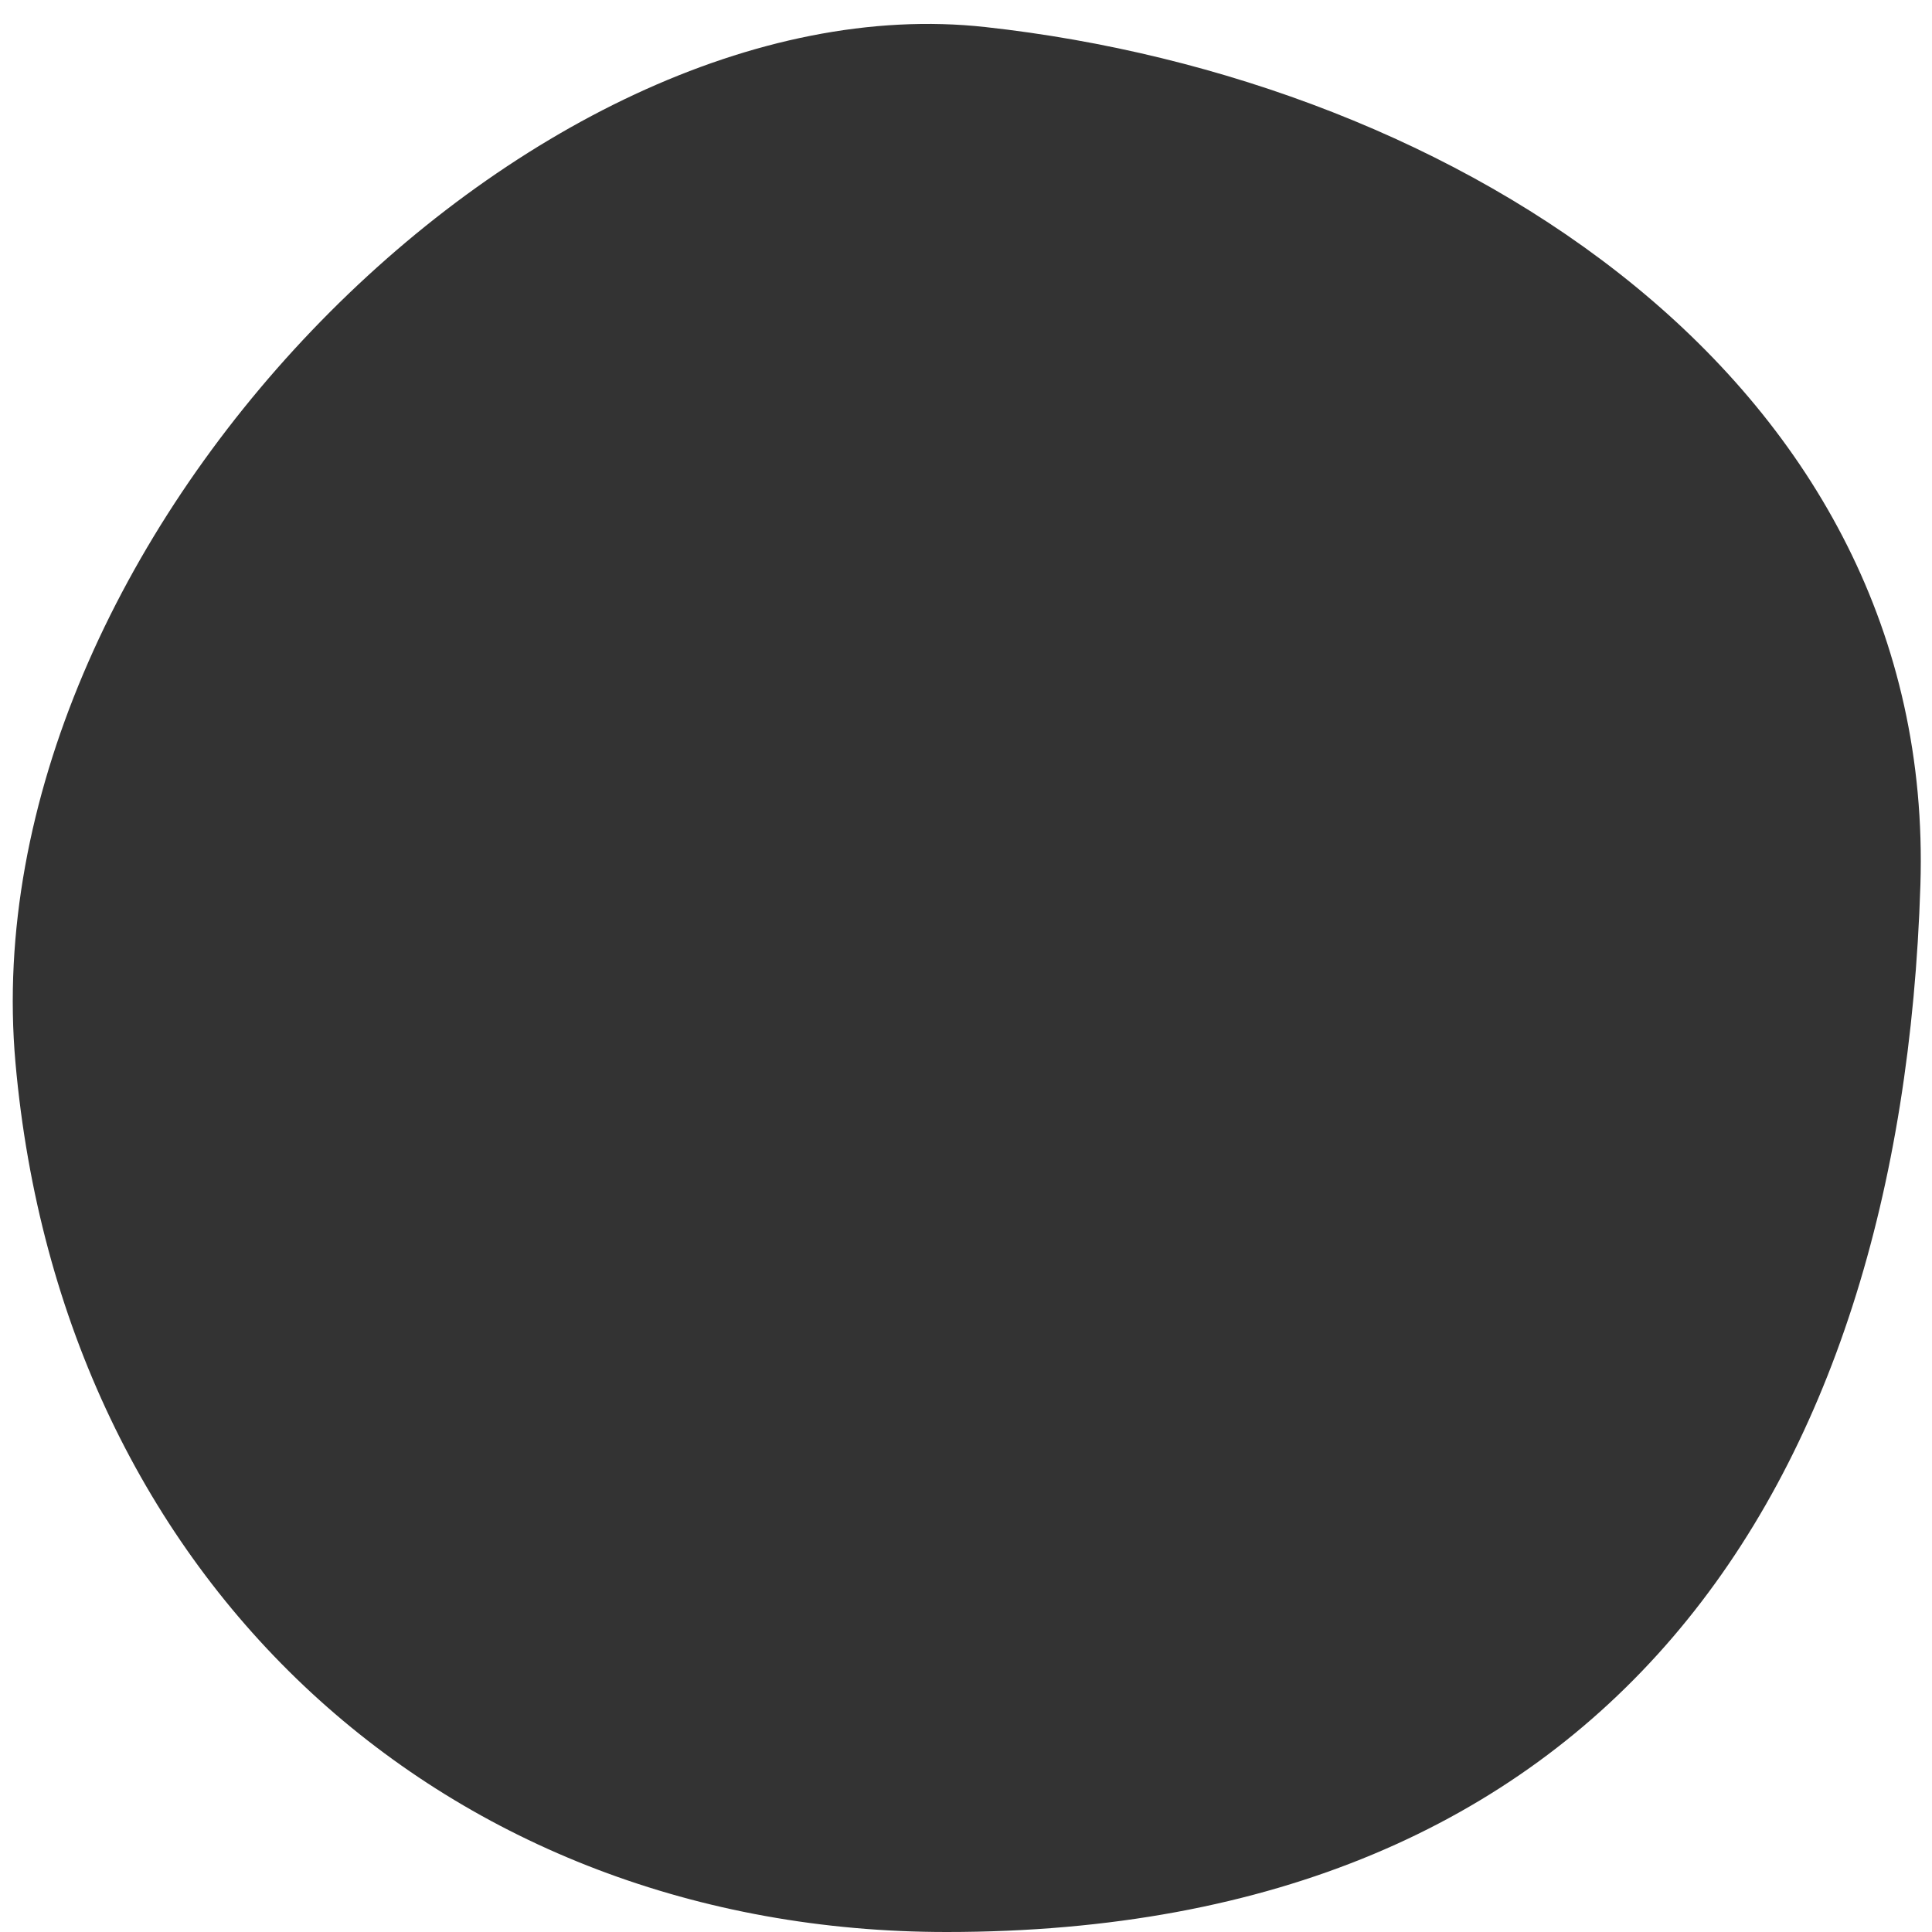 <?xml version="1.0" encoding="utf-8"?>
<!-- Generator: Adobe Illustrator 21.1.0, SVG Export Plug-In . SVG Version: 6.00 Build 0)  -->
<svg version="1.1" id="レイヤー_1" xmlns="http://www.w3.org/2000/svg" xmlns:xlink="http://www.w3.org/1999/xlink" x="0px"
	 y="0px" viewBox="0 0 500 500" style="enable-background:new 0 0 500 500;" xml:space="preserve">
<rect x="0" y="0" width="500" height="500" fill="#333333" stroke="none"/>
<style type="text/css">
	.st0{fill:#FFFFFF;}
</style>
<title>egg_3</title>
<g id="レイヤー_3">
	<path class="st0" d="M245,500C116,500,16,410,4,275S137-6,255,7c122,13.4,246.1,91.7,242,222C492,387,415,500,245,500h255V0L0,0
		l0,500H245z"/>
</g>
</svg>
